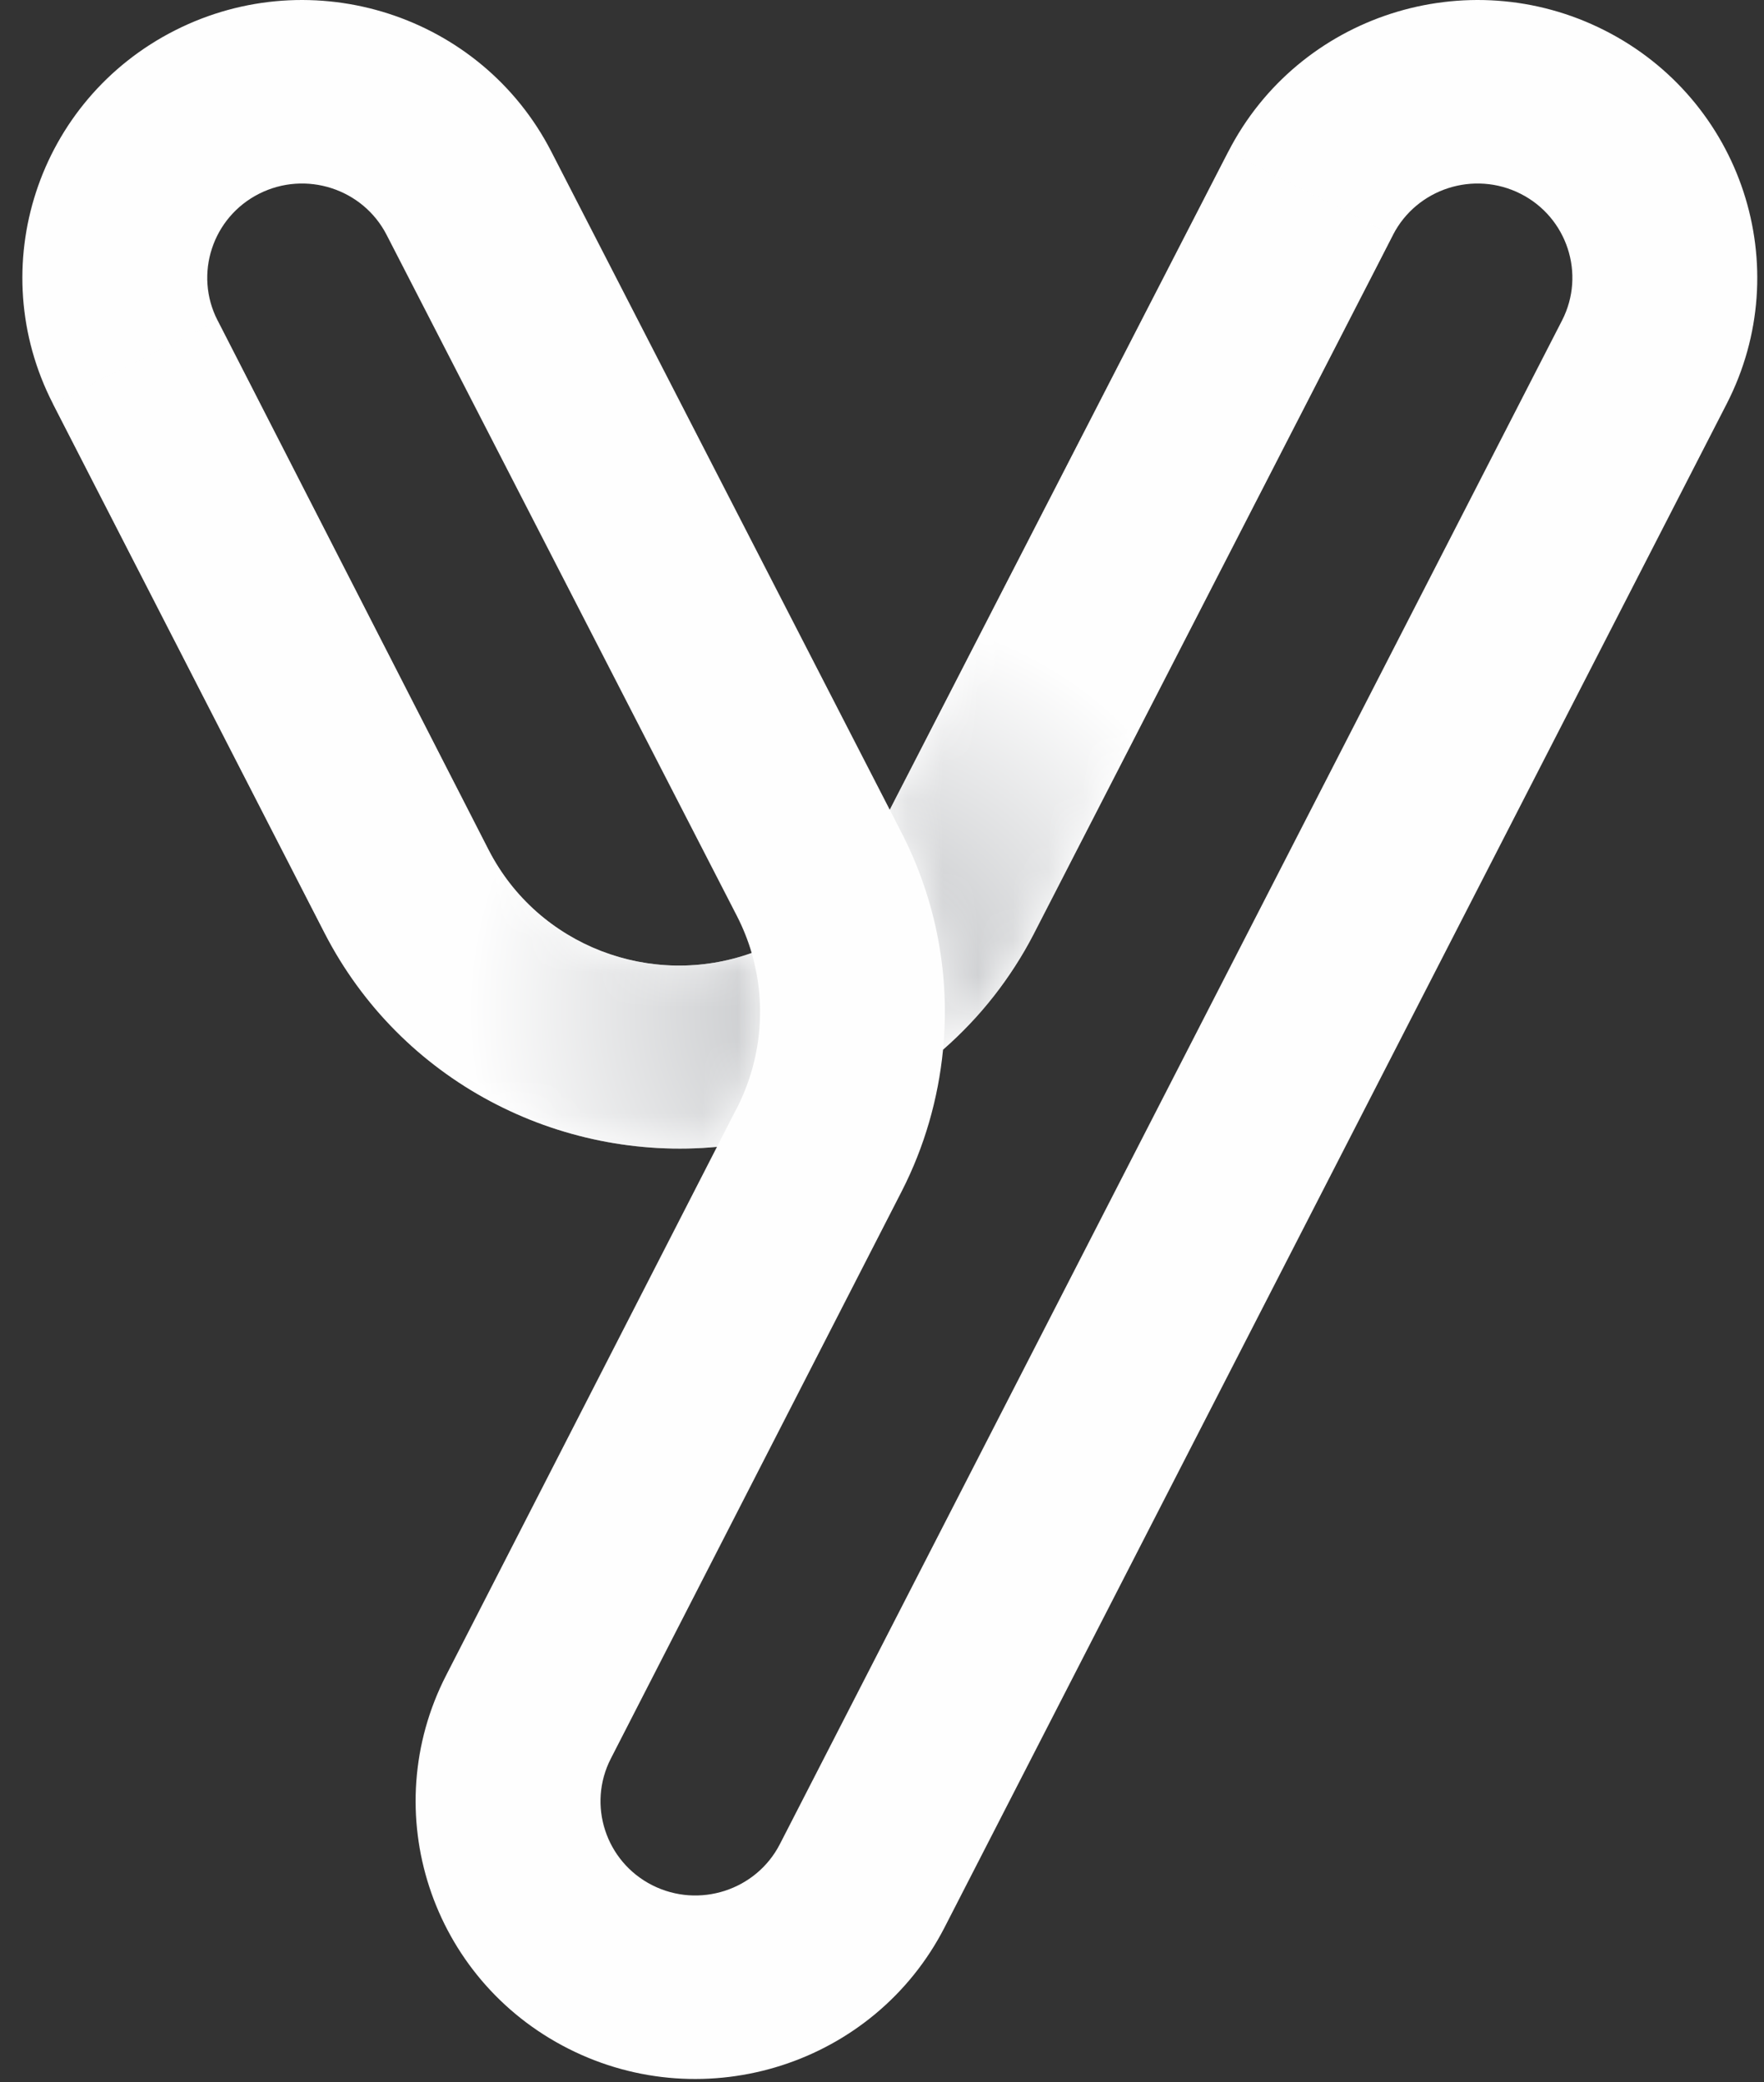 <?xml version="1.0" encoding="UTF-8"?>
<svg width="50px" height="59px" viewBox="0 0 50 59" version="1.1" xmlns="http://www.w3.org/2000/svg" xmlns:xlink="http://www.w3.org/1999/xlink">
    <rect x="0" y="0" width="50" height="59" fill="#333333" stroke="none"/>
    <!-- Generator: Sketch 52.4 (67378) - http://www.bohemiancoding.com/sketch -->
    <title>Y</title>
    <desc>Created with Sketch.</desc>
    <defs>
        <path d="M18.918,23.443 C14.442,23.863 9.957,21.592 7.792,17.376 L0.095,2.384 L4.763,0.024 L12.446,15.029 C13.846,17.757 17.072,18.968 19.901,17.948 C20.352,19.486 20.152,21.111 19.415,22.473" id="path-1"></path>
        <radialGradient cx="112.993%" cy="81.69%" fx="112.993%" fy="81.69%" r="54.658%" gradientTransform="translate(1.13,0.817),scale(1,0.854),rotate(-64.606),translate(-1.13,-0.817)" id="radialGradient-3">
            <stop stop-color="#BBBDC0" offset="0%"></stop>
            <stop stop-color="#FEFEFE" offset="100%"></stop>
        </radialGradient>
        <path d="M9.596,0.154 L14.263,2.515 L4.071,22.344 C3.438,23.562 2.576,24.672 1.51,25.604 L1.51,25.605 C1.709,23.553 1.346,21.424 0.333,19.451 L0,18.804 L9.596,0.154 Z" id="path-4"></path>
        <radialGradient cx="-7.509%" cy="94.125%" fx="-7.509%" fy="94.125%" r="76.814%" gradientTransform="translate(-0.075,0.941),scale(1,0.56),rotate(-64.606),translate(0.075,-0.941)" id="radialGradient-6">
            <stop stop-color="#BBBDC0" offset="0%"></stop>
            <stop stop-color="#FEFEFE" offset="100%"></stop>
        </radialGradient>
    </defs>
    <g id="Page-1" stroke="none" stroke-width="1" fill="none" fill-rule="evenodd">
        <g id="newsite_desk" transform="translate(-377, -13)">
            <g id="Group-3" transform="translate(377, 13)">
                <g id="Y">
                    <path d="M44.276,9.08 L22.106,52.258 C21.433,53.569 19.811,54.092 18.489,53.424 C17.168,52.756 16.641,51.146 17.314,49.835 L25.567,33.743 C26.202,32.497 26.594,31.14 26.73,29.747 C27.796,28.814 28.658,27.705 29.291,26.486 L39.484,6.657 C40.157,5.346 41.779,4.823 43.1,5.491 C44.422,6.159 44.949,7.769 44.276,9.08 M13.85,24.086 L6.167,9.08 C5.494,7.769 6.021,6.159 7.343,5.491 C8.664,4.823 10.286,5.346 10.959,6.657 L20.886,25.954 C21.062,26.297 21.201,26.648 21.306,27.005 C18.477,28.024 15.25,26.814 13.85,24.086 M45.479,0.859 C41.578,-1.113 36.804,0.426 34.816,4.297 L25.22,22.947 L15.627,4.297 C13.639,0.426 8.865,-1.113 4.964,0.859 C1.063,2.832 -0.488,7.569 1.5,11.441 L9.196,26.432 C11.361,30.648 15.847,32.919 20.322,32.5 L12.646,47.474 C10.659,51.346 12.21,56.083 16.111,58.056 C20.012,60.028 24.786,58.489 26.774,54.618 L48.944,11.441 C50.931,7.569 49.38,2.832 45.479,0.859" id="Fill-15" fill="#FEFEFE"></path>
                    <g id="Group-23" transform="translate(1.404, 4.143)">
                        <g id="Group-19" transform="translate(0, 4.914)">
                            <mask id="mask-2" fill="white">
                                <use xlink:href="#path-1"></use>
                            </mask>
                            <g id="Clip-18"></g>
                            <path d="M18.918,23.443 L19.415,22.473 C20.152,21.111 20.352,19.486 19.901,17.948 C17.072,18.968 13.846,17.757 12.446,15.029 L4.763,0.024 L0.095,2.384 L7.792,17.376 C9.957,21.592 14.442,23.863 18.918,23.443" id="Fill-17" fill="url(#radialGradient-3)" mask="url(#mask-2)"></path>
                        </g>
                        <g id="Group-22" transform="translate(23.816, 0)">
                            <mask id="mask-5" fill="white">
                                <use xlink:href="#path-4"></use>
                            </mask>
                            <g id="Clip-21"></g>
                            <path d="M9.596,0.154 L0,18.804 L0.333,19.451 C1.346,21.424 1.709,23.553 1.51,25.605 L1.51,25.604 C2.576,24.672 3.438,23.562 4.071,22.344 L14.263,2.515 L9.596,0.154 Z" id="Fill-20" fill="url(#radialGradient-6)" mask="url(#mask-5)"></path>
                        </g>
                    </g>
                </g>
            </g>
        </g>
    </g>
</svg>